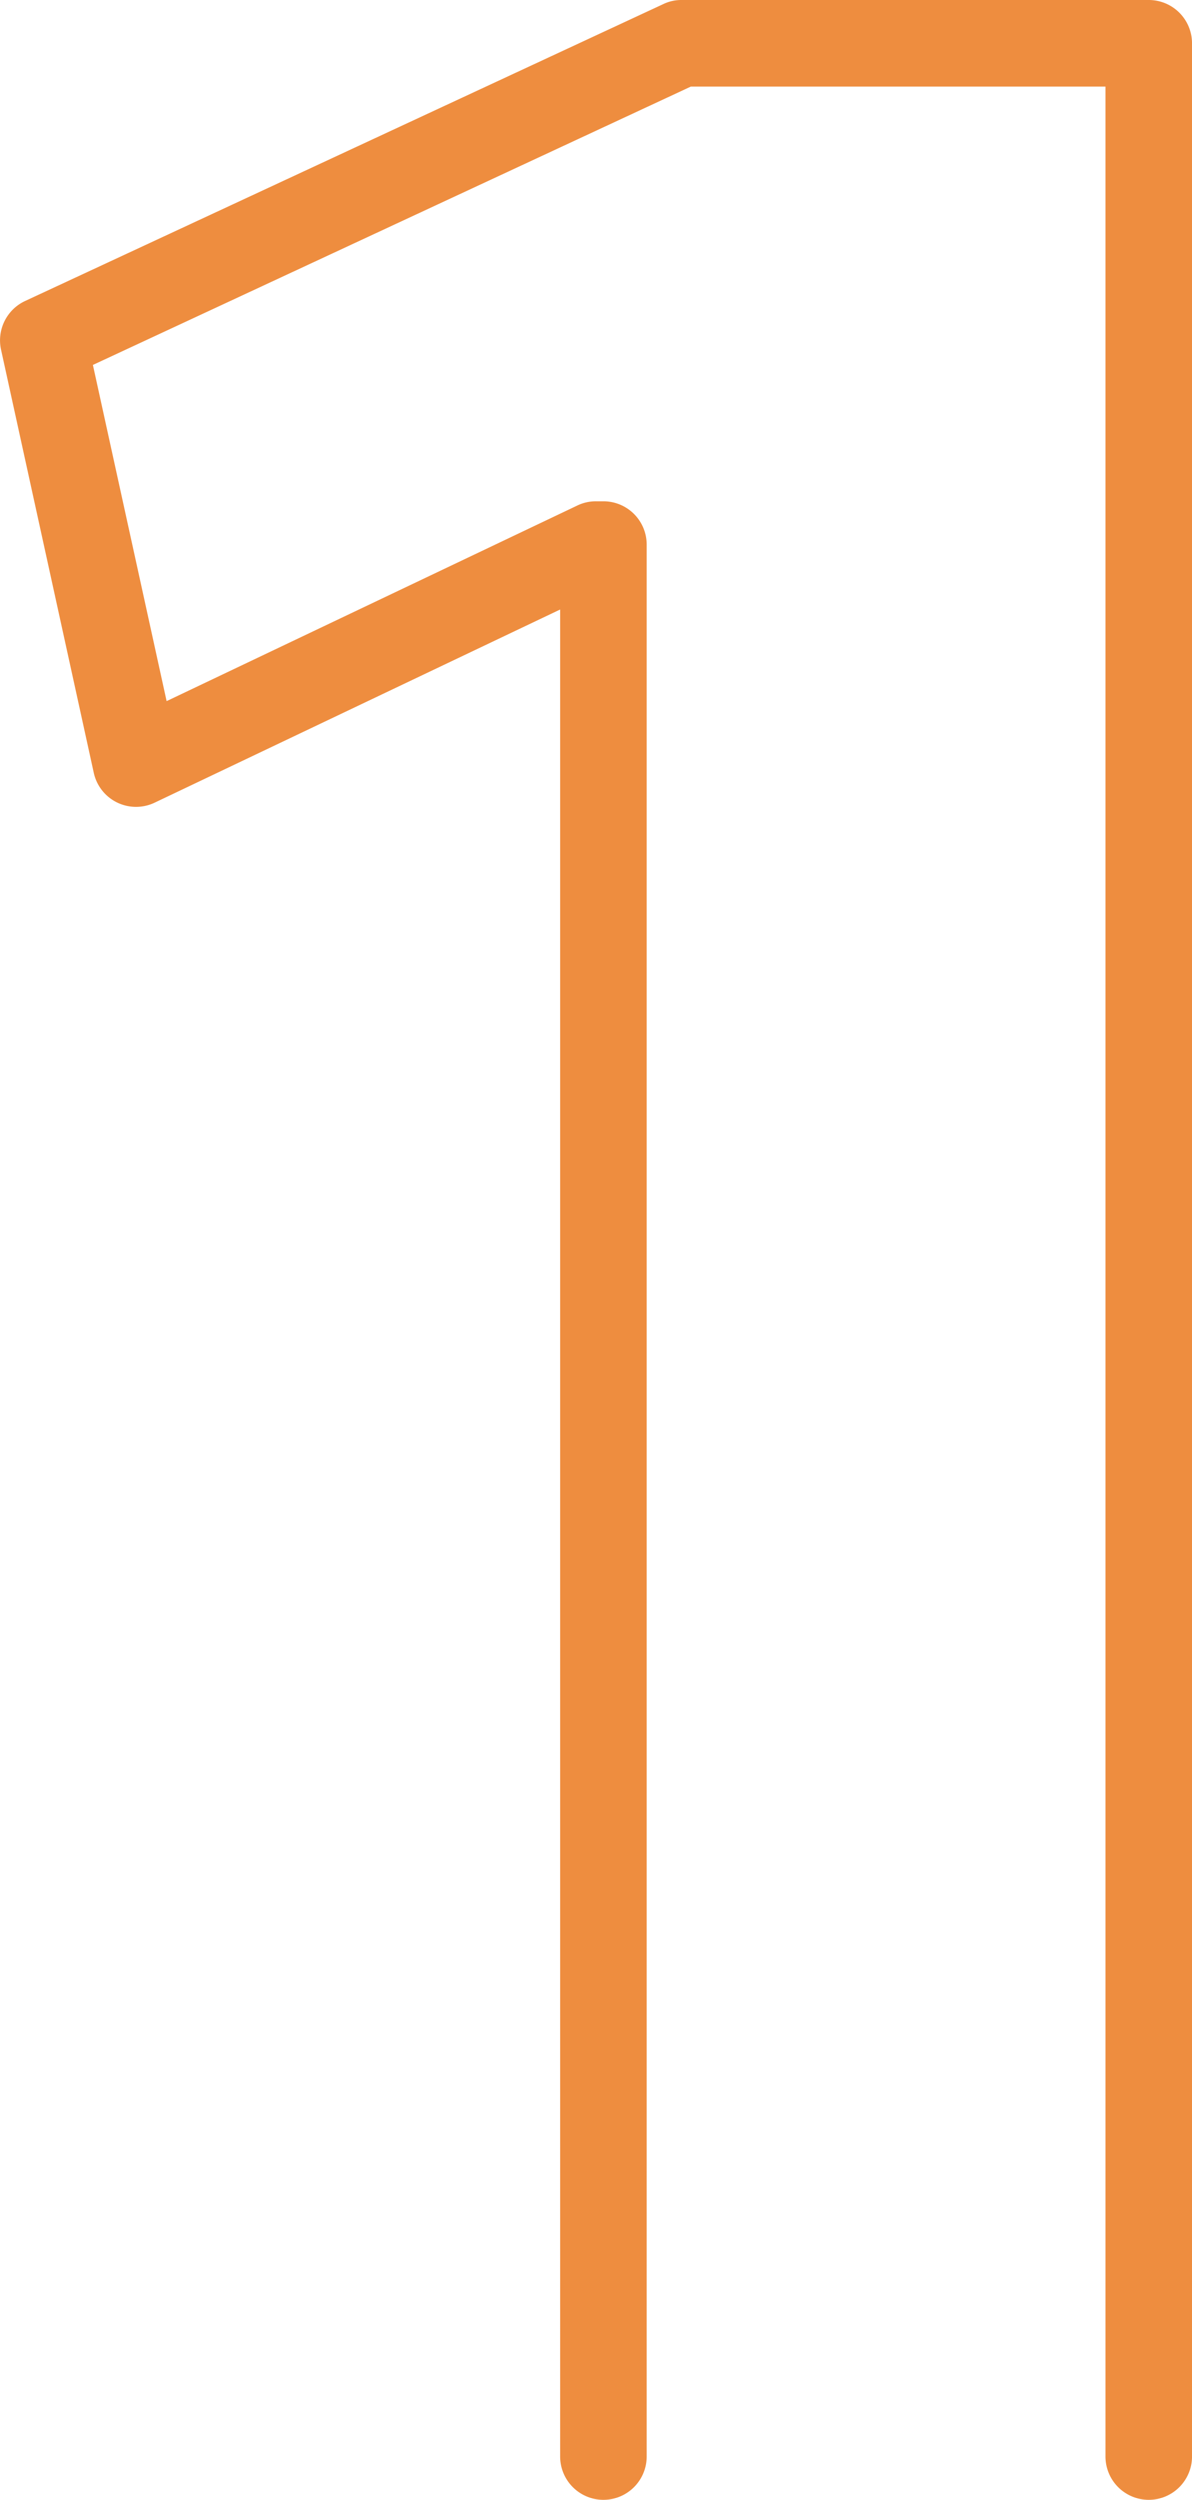 <svg xmlns="http://www.w3.org/2000/svg" width="74.379" height="155.858" viewBox="0 0 74.379 155.858">
  <path id="Trazado_19375" data-name="Trazado 19375" d="M89.293,175.915a2.7,2.7,0,0,1-2.7-2.7V25.456H60.719L23.41,42.81l4.6,20.96,25.636-12.2a2.659,2.659,0,0,1,1.155-.259h.464a2.7,2.7,0,0,1,2.7,2.7V173.215a2.7,2.7,0,0,1-5.4,0V58.058L27.265,70.1a2.7,2.7,0,0,1-3.8-1.857L17.676,41.849a2.708,2.708,0,0,1,1.5-3.024L58.992,20.316a2.6,2.6,0,0,1,1.134-.259H89.293a2.7,2.7,0,0,1,2.7,2.7V173.215A2.7,2.7,0,0,1,89.293,175.915Z" transform="translate(-17.613 -20.057)" fill="#ee8d3f"/>
</svg>
